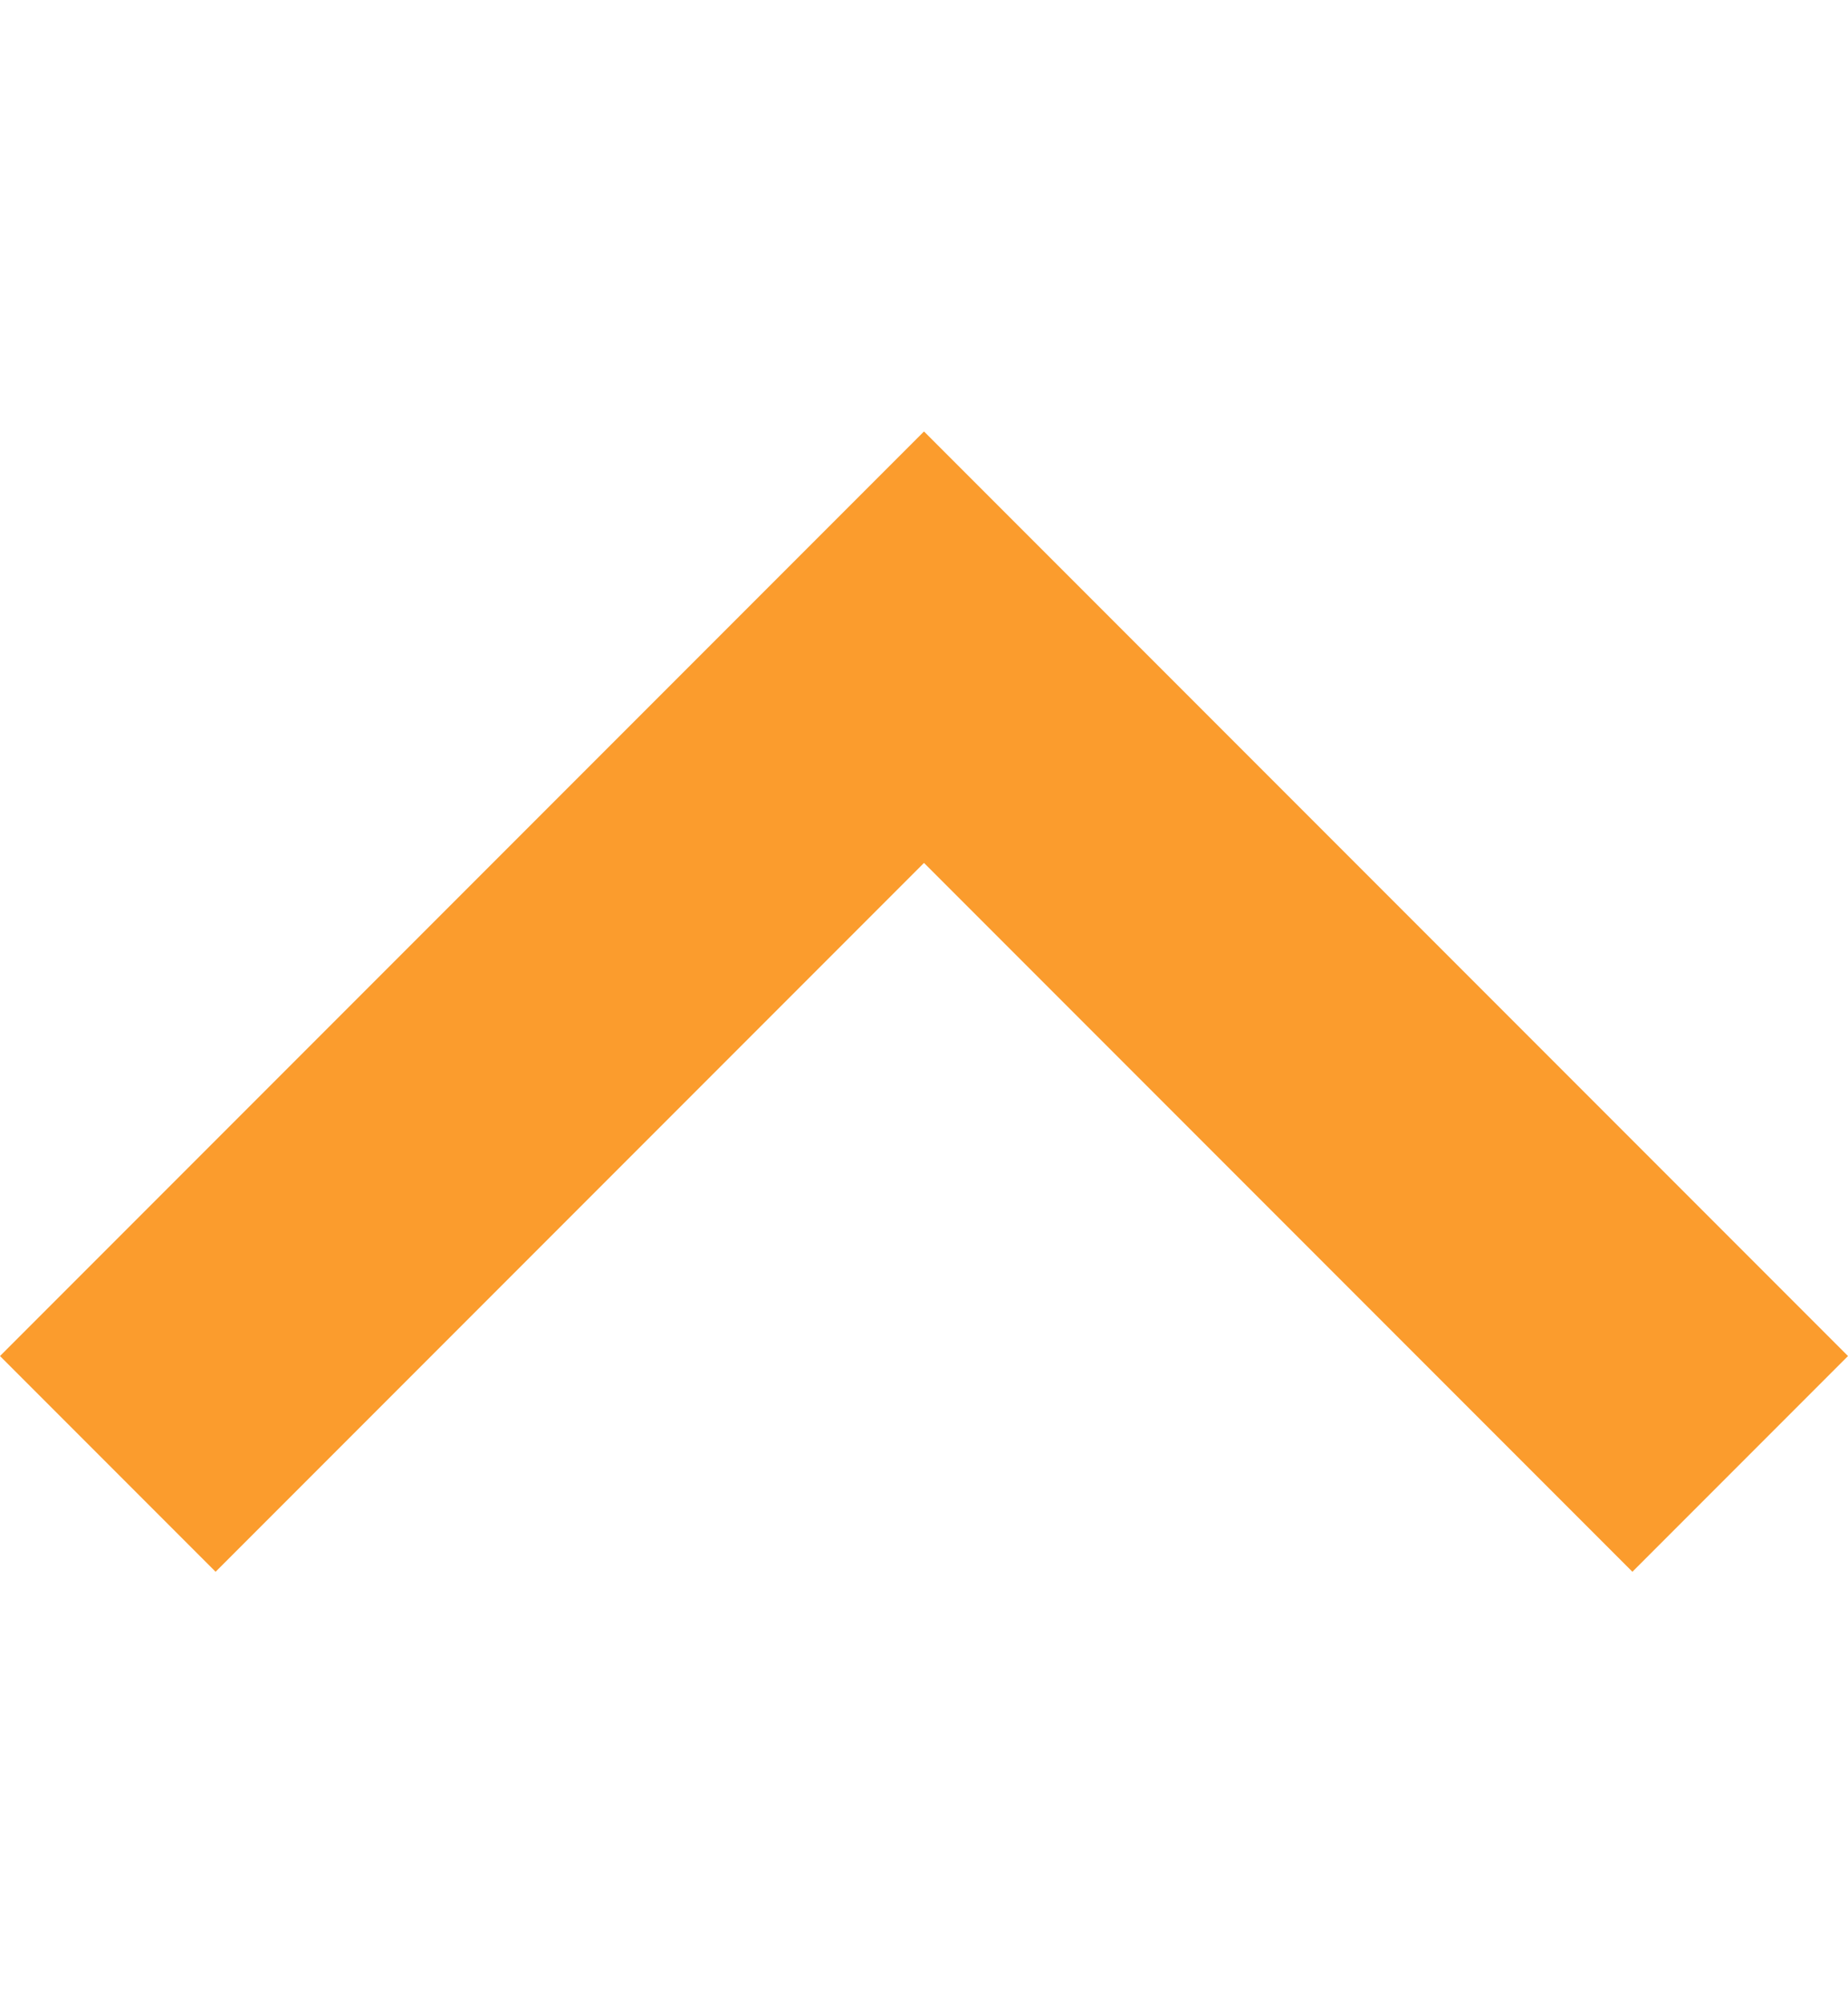 <svg width="12" height="13" viewBox="0 0 12 13" fill="none" xmlns="http://www.w3.org/2000/svg">
<g clip-path="url(#clip0_4093_5163)">
<path d="M10.6 10.2L6 5.6L1.4 10.2L0 8.8L6 2.8L12 8.8L10.6 10.2Z" fill="#FB9C2D"/>
</g>
<defs>
<clipPath id="clip0_4093_5163">
<rect width="12" height="12" fill="white" transform="translate(0 0.5)"/>
</clipPath>
</defs>
</svg>
